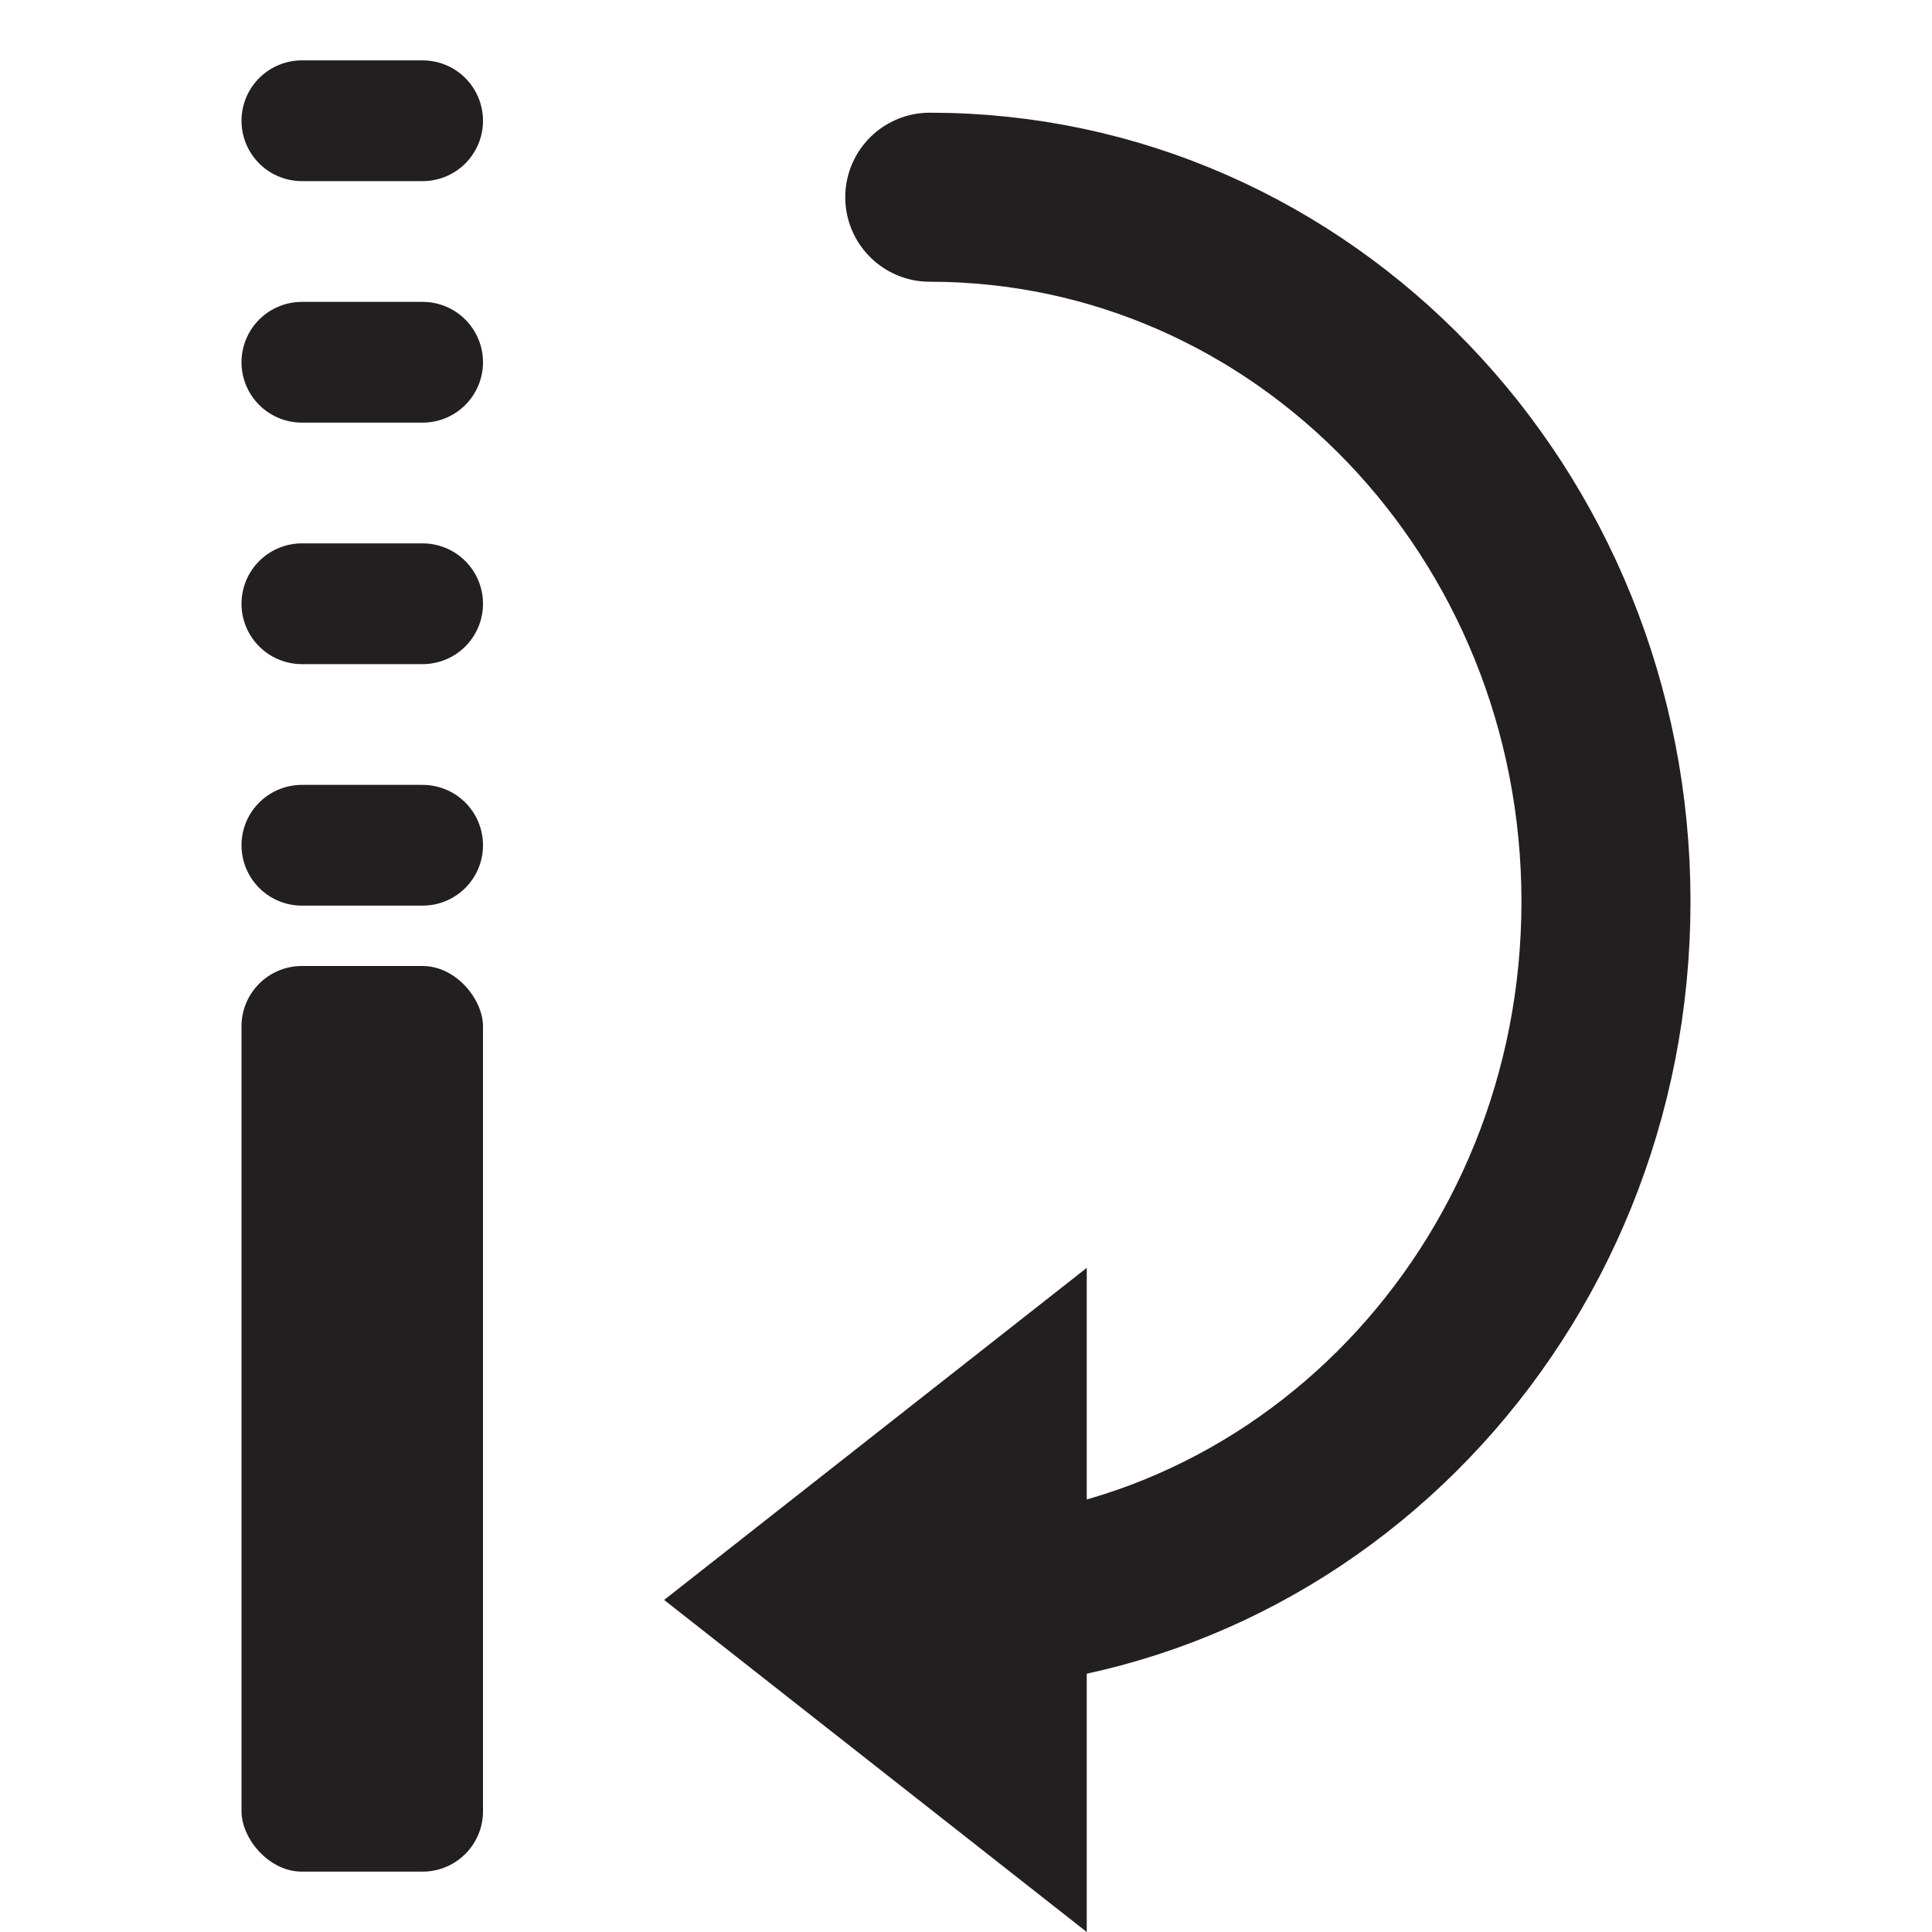 <?xml version="1.0" encoding="UTF-8" standalone="no"?>
<!-- Generator: Adobe Illustrator 21.0.0, SVG Export Plug-In . SVG Version: 6.00 Build 0)  -->

<svg
   version="1.1"
   id="Layer_1"
   x="0px"
   y="0px"
   viewBox="0 0 160 160"
   style="enable-background:new 0 0 160 160;"
   xml:space="preserve"
   sodipodi:docname="rotate-180.svg"
   inkscape:version="1.3.2 (091e20e, 2023-11-25, custom)"
   xmlns:inkscape="http://www.inkscape.org/namespaces/inkscape"
   xmlns:sodipodi="http://sodipodi.sourceforge.net/DTD/sodipodi-0.dtd"
   xmlns="http://www.w3.org/2000/svg"
   xmlns:svg="http://www.w3.org/2000/svg"><defs
   id="defs1" /><sodipodi:namedview
   id="namedview1"
   pagecolor="#ffffff"
   bordercolor="#000000"
   borderopacity="0.25"
   inkscape:showpageshadow="2"
   inkscape:pageopacity="0.0"
   inkscape:pagecheckerboard="0"
   inkscape:deskcolor="#d1d1d1"
   showgrid="true"
   inkscape:zoom="5.1972348"
   inkscape:cx="100.72664"
   inkscape:cy="90.240295"
   inkscape:window-width="2536"
   inkscape:window-height="1452"
   inkscape:window-x="0"
   inkscape:window-y="0"
   inkscape:window-maximized="0"
   inkscape:current-layer="Layer_1"><inkscape:grid
     id="grid1"
     units="px"
     originx="0"
     originy="0"
     spacingx="1"
     spacingy="1"
     empcolor="#0099e5"
     empopacity="0.302"
     color="#0099e5"
     opacity="0.149"
     empspacing="5"
     dotted="false"
     gridanglex="30"
     gridanglez="30"
     visible="true" /></sodipodi:namedview>
<style
   type="text/css"
   id="style1">
	.st0{fill:none;stroke:#231F20;stroke-width:14;stroke-linecap:round;stroke-miterlimit:10;}
	.st1{fill:#231F20;}
</style>

<line
   class="st1"
   x1="25"
   y1="50"
   x2="35"
   y2="50"
   id="line6"
   style="fill:none;stroke:#231f20;stroke-width:10;stroke-linecap:round;stroke-miterlimit:10" /><line
   class="st1"
   x1="25"
   y1="30"
   x2="35"
   y2="30"
   id="line7"
   style="fill:none;stroke:#231f20;stroke-width:10;stroke-linecap:round;stroke-miterlimit:10" /><line
   class="st1"
   x1="25"
   y1="10"
   x2="35"
   y2="10"
   id="line8"
   style="fill:none;stroke:#231f20;stroke-width:10;stroke-linecap:round;stroke-miterlimit:10" /><path
   style="fill:#231f20;stroke-width:6.691;-inkscape-stroke:none"
   d="m 90,105 v 55 L 55,132.5 Z"
   id="path2"
   sodipodi:nodetypes="cccc" /><path
   id="path3"
   style="fill:none;stroke:#231f20;stroke-width:14;stroke-linecap:round;stroke-miterlimit:10"
   class="st0"
   d="m 77,133 c 30.96,0 56,-26.083 56,-58.333 C 133,42.417 107.96,16.333 77,16.333"
   sodipodi:nodetypes="ccc" /><rect
   style="fill:#231f20;stroke-width:1"
   id="rect3"
   width="20"
   height="75"
   x="20"
   y="80"
   ry="5"
   rx="5" /><line
   class="st1"
   x1="25"
   y1="70"
   x2="35"
   y2="70"
   id="line3"
   style="fill:none;stroke:#231f20;stroke-width:10;stroke-linecap:round;stroke-miterlimit:10" /></svg>

